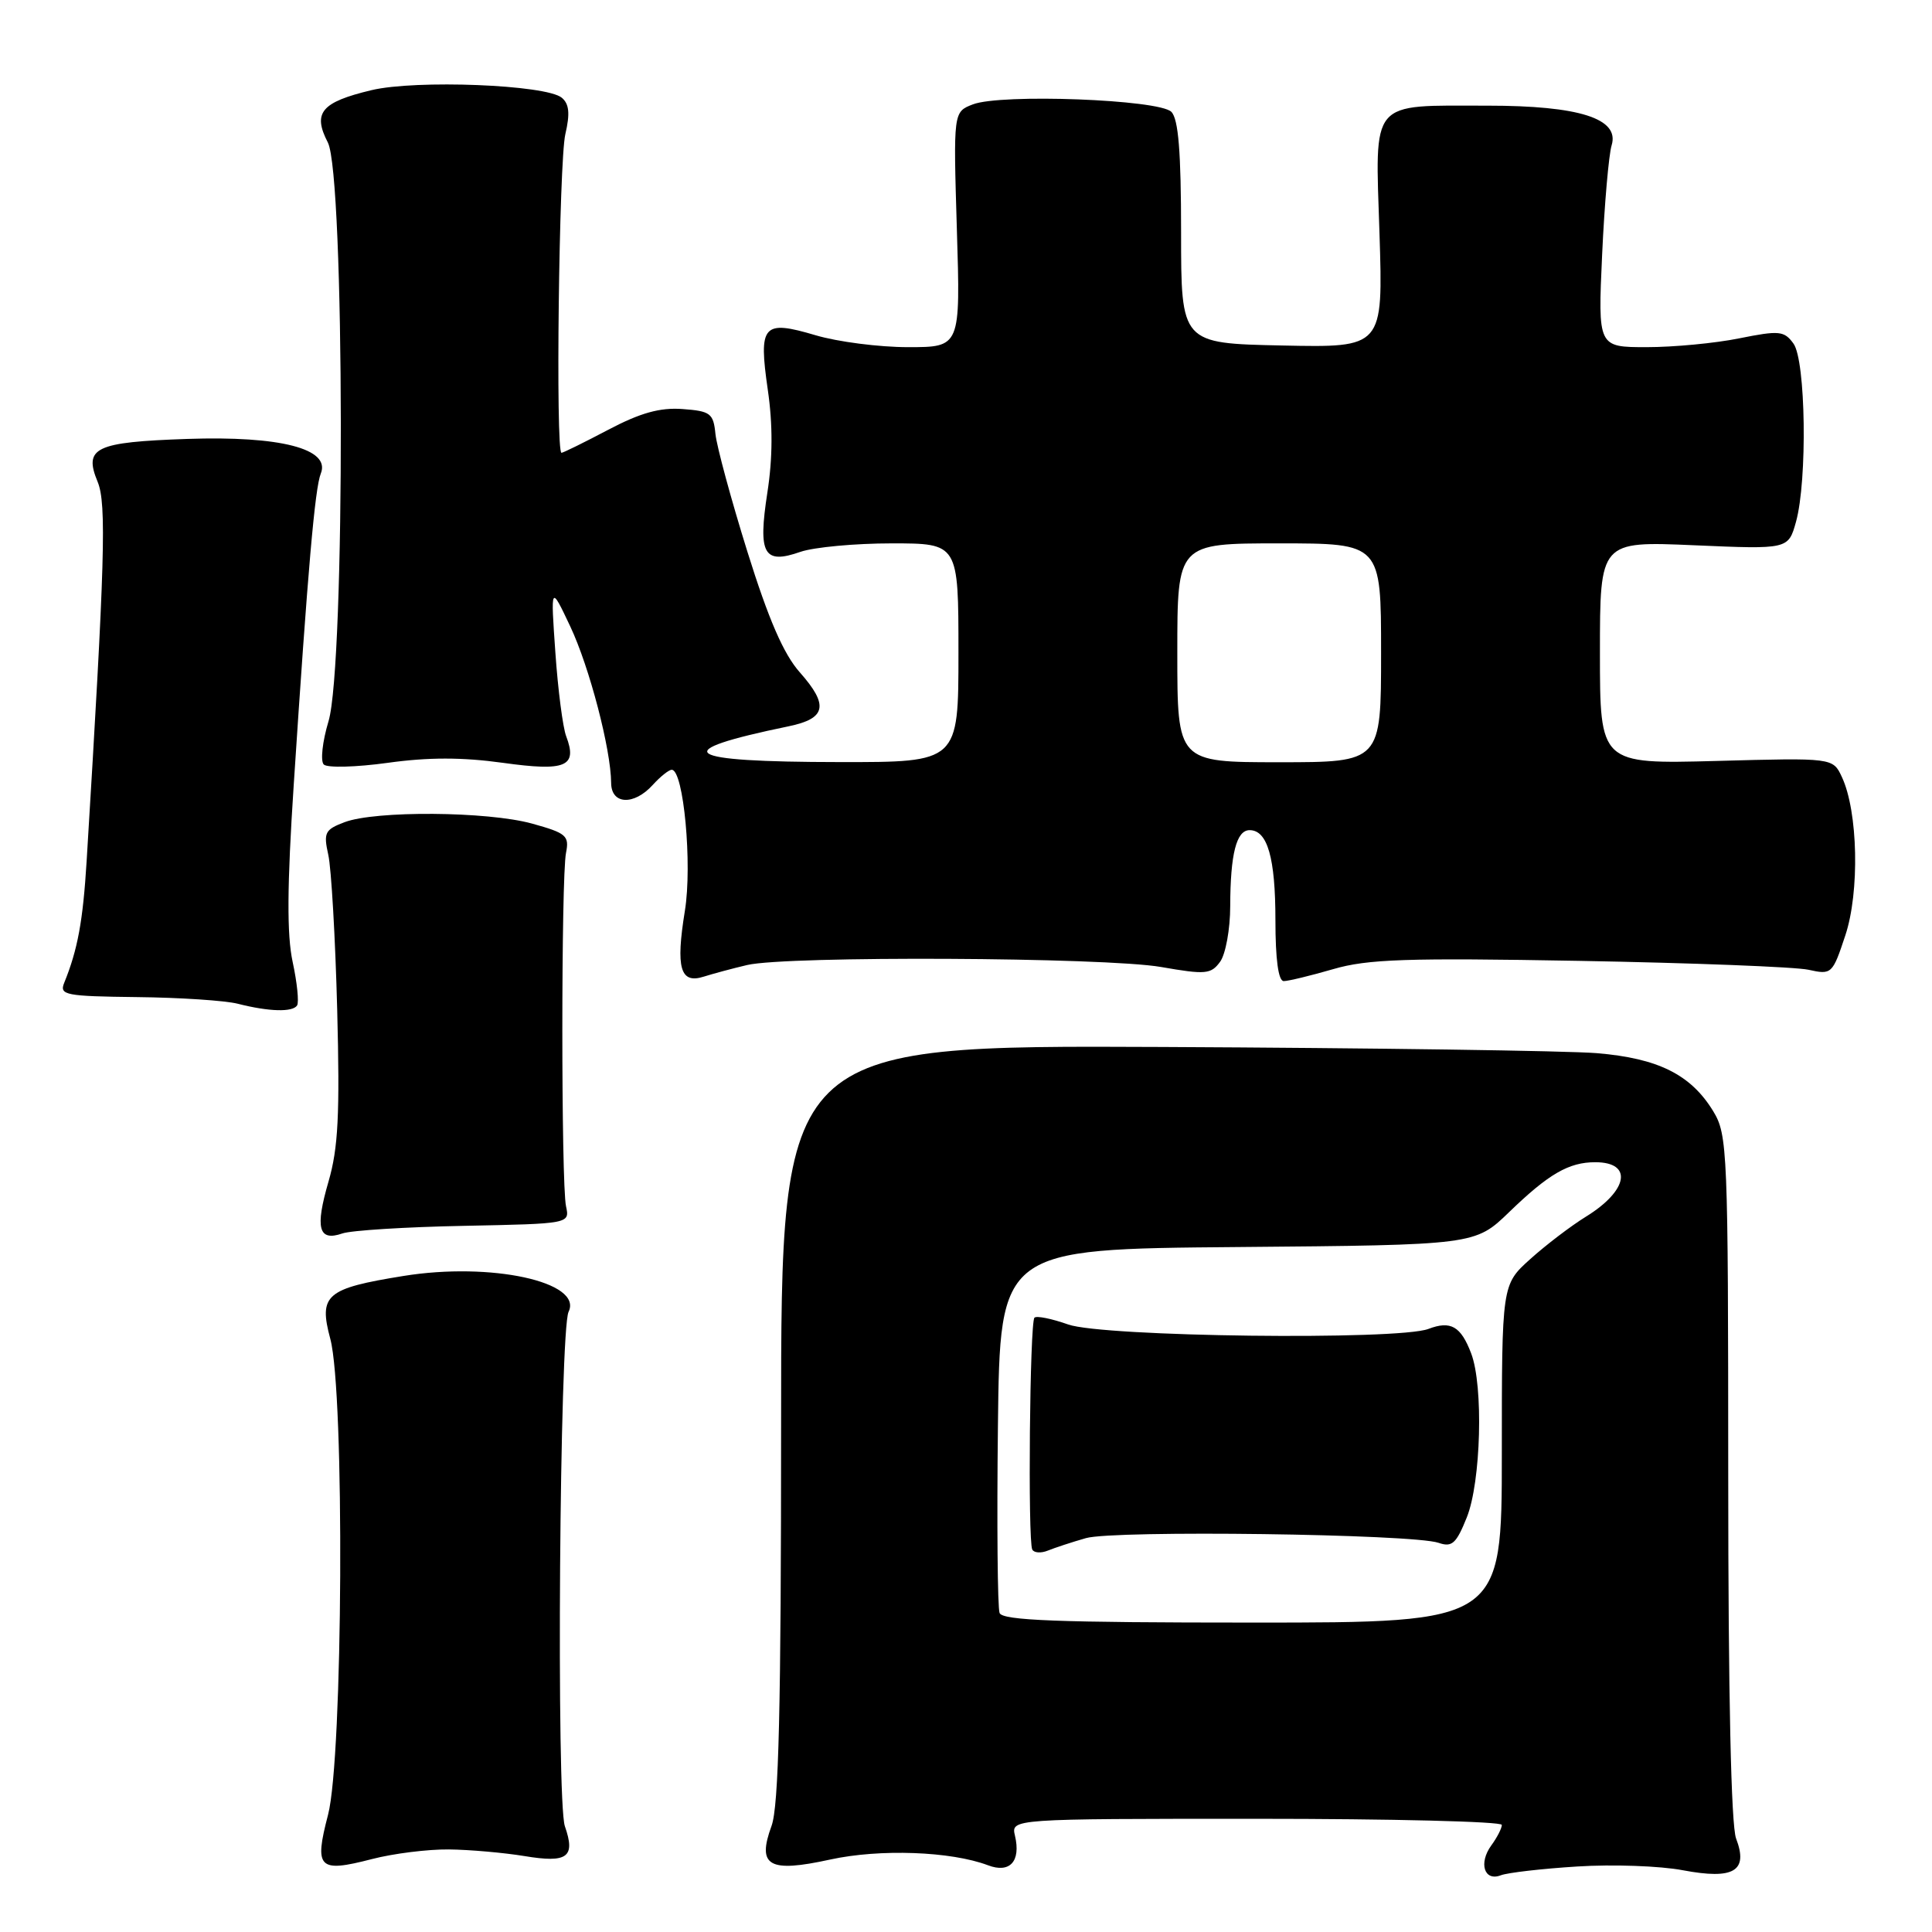 <?xml version="1.0" encoding="UTF-8" standalone="no"?>
<!DOCTYPE svg PUBLIC "-//W3C//DTD SVG 1.1//EN" "http://www.w3.org/Graphics/SVG/1.1/DTD/svg11.dtd" >
<svg xmlns="http://www.w3.org/2000/svg" xmlns:xlink="http://www.w3.org/1999/xlink" version="1.1" viewBox="0 0 256 256">
 <g >
 <path fill="currentColor"
d=" M 209.00 247.32 C 213.68 247.02 219.97 247.24 223.00 247.82 C 229.75 249.09 231.69 247.93 230.04 243.61 C 229.38 241.86 229.00 224.57 229.00 195.68 C 228.99 152.36 228.91 150.37 227.01 147.24 C 224.05 142.39 219.72 140.23 211.60 139.55 C 207.70 139.23 181.78 138.86 154.00 138.73 C 103.50 138.50 103.50 138.50 103.50 188.50 C 103.50 226.37 103.19 239.34 102.23 241.95 C 100.28 247.27 101.87 248.18 110.00 246.40 C 116.58 244.96 126.00 245.30 130.92 247.16 C 133.81 248.26 135.29 246.64 134.49 243.25 C 133.96 241.00 133.96 241.00 166.48 241.00 C 184.37 241.00 199.00 241.36 199.00 241.81 C 199.00 242.25 198.38 243.47 197.61 244.52 C 195.89 246.88 196.67 249.34 198.88 248.48 C 199.77 248.14 204.32 247.61 209.00 247.32 Z  M 59.47 245.06 C 62.24 245.09 66.75 245.49 69.50 245.94 C 75.21 246.89 76.28 246.09 74.85 241.99 C 73.70 238.70 74.15 176.25 75.34 173.82 C 77.27 169.86 65.03 167.20 53.47 169.07 C 43.18 170.73 42.20 171.57 43.77 177.42 C 45.68 184.58 45.45 232.84 43.47 240.46 C 41.61 247.58 42.20 248.17 49.27 246.34 C 52.11 245.60 56.70 245.03 59.47 245.06 Z  M 61.50 162.43 C 75.50 162.15 75.50 162.15 75.00 159.83 C 74.35 156.79 74.35 116.25 75.00 113.01 C 75.45 110.74 75.05 110.39 70.50 109.13 C 64.60 107.50 49.72 107.39 45.64 108.95 C 43.05 109.93 42.85 110.34 43.50 113.27 C 43.90 115.05 44.43 124.27 44.68 133.77 C 45.04 147.66 44.82 152.12 43.53 156.56 C 41.73 162.75 42.20 164.53 45.36 163.44 C 46.54 163.03 53.80 162.58 61.50 162.43 Z  M 39.37 133.22 C 39.63 132.79 39.37 130.20 38.78 127.47 C 38.00 123.87 38.04 117.41 38.92 104.00 C 40.79 75.41 41.73 64.66 42.51 62.74 C 43.83 59.47 37.14 57.74 24.82 58.16 C 12.59 58.58 11.06 59.31 12.94 63.85 C 14.13 66.74 13.91 74.40 11.48 114.09 C 10.99 122.06 10.30 125.82 8.50 130.25 C 7.85 131.85 8.70 132.01 18.14 132.12 C 23.84 132.18 29.85 132.58 31.50 133.00 C 35.66 134.06 38.79 134.14 39.37 133.22 Z  M 99.00 127.87 C 104.26 126.63 146.39 126.84 153.84 128.13 C 159.74 129.16 160.46 129.10 161.67 127.44 C 162.40 126.44 163.01 123.12 163.01 120.06 C 163.03 113.15 163.83 110.00 165.58 110.00 C 167.95 110.00 169.00 113.66 169.00 121.93 C 169.00 127.12 169.39 130.00 170.10 130.00 C 170.70 130.00 173.64 129.29 176.64 128.42 C 181.22 127.08 186.40 126.91 209.29 127.32 C 224.26 127.59 237.91 128.12 239.64 128.50 C 242.70 129.18 242.82 129.07 244.51 123.96 C 246.43 118.20 246.20 107.52 244.06 102.96 C 242.87 100.41 242.87 100.41 227.43 100.83 C 212.00 101.24 212.00 101.24 212.00 86.48 C 212.00 71.71 212.00 71.71 224.48 72.25 C 236.96 72.79 236.96 72.79 237.98 69.14 C 239.50 63.65 239.28 47.76 237.64 45.52 C 236.41 43.83 235.76 43.77 230.47 44.83 C 227.28 45.48 221.76 46.00 218.20 46.00 C 211.73 46.00 211.73 46.00 212.29 33.75 C 212.60 27.01 213.17 20.49 213.55 19.25 C 214.63 15.71 209.25 14.00 197.10 14.00 C 181.38 14.00 182.21 13.01 182.79 30.95 C 183.27 46.06 183.27 46.06 169.89 45.78 C 156.50 45.50 156.50 45.50 156.50 30.81 C 156.50 20.14 156.15 15.77 155.21 14.82 C 153.58 13.18 132.64 12.39 128.91 13.83 C 126.32 14.83 126.32 14.83 126.79 30.41 C 127.27 46.00 127.27 46.00 120.32 46.00 C 116.49 46.00 110.98 45.29 108.06 44.42 C 101.08 42.35 100.49 43.02 101.74 51.67 C 102.41 56.27 102.39 60.71 101.68 65.27 C 100.42 73.45 101.19 74.83 106.07 73.12 C 107.85 72.51 113.28 72.00 118.15 72.00 C 127.00 72.00 127.00 72.00 127.00 86.50 C 127.00 101.00 127.00 101.00 111.25 100.98 C 90.22 100.96 88.27 99.59 104.49 96.24 C 109.48 95.21 109.85 93.46 105.98 89.09 C 103.83 86.67 101.83 82.06 99.03 73.09 C 96.87 66.17 94.97 59.15 94.80 57.50 C 94.53 54.77 94.14 54.47 90.44 54.20 C 87.45 53.98 84.86 54.70 80.59 56.95 C 77.40 58.63 74.62 60.00 74.40 60.00 C 73.60 60.00 74.07 21.40 74.91 17.78 C 75.55 15.04 75.42 13.77 74.44 12.95 C 72.36 11.22 55.10 10.54 49.21 11.95 C 42.56 13.54 41.40 14.94 43.44 18.88 C 45.68 23.22 45.76 88.15 43.53 95.57 C 42.72 98.26 42.44 100.84 42.90 101.30 C 43.36 101.76 47.18 101.66 51.37 101.08 C 56.75 100.33 61.25 100.33 66.65 101.08 C 74.99 102.24 76.55 101.58 75.02 97.55 C 74.58 96.39 73.93 91.40 73.59 86.47 C 72.96 77.50 72.96 77.50 75.56 83.00 C 78.10 88.38 80.95 99.27 80.98 103.75 C 81.00 106.62 84.00 106.76 86.50 104.00 C 87.50 102.90 88.62 102.00 89.01 102.00 C 90.58 102.00 91.75 114.55 90.75 120.69 C 89.52 128.28 90.13 130.41 93.25 129.41 C 94.49 129.02 97.08 128.32 99.00 127.87 Z  M 132.45 213.73 C 132.18 213.03 132.08 201.89 132.23 188.98 C 132.50 165.50 132.50 165.50 163.98 165.24 C 195.46 164.97 195.46 164.97 199.98 160.60 C 205.21 155.54 207.88 154.00 211.38 154.00 C 216.40 154.00 215.76 157.75 210.15 161.21 C 208.14 162.45 204.81 164.99 202.75 166.85 C 199.00 170.23 199.00 170.23 199.00 192.62 C 199.00 215.00 199.00 215.00 165.97 215.00 C 140.18 215.00 132.83 214.72 132.45 213.73 Z  M 143.89 203.81 C 147.64 202.73 187.19 203.26 190.61 204.43 C 192.40 205.05 192.96 204.55 194.36 201.06 C 196.24 196.36 196.58 183.65 194.94 179.34 C 193.57 175.73 192.23 174.96 189.27 176.09 C 185.23 177.62 146.15 177.14 141.54 175.50 C 139.36 174.73 137.35 174.32 137.07 174.60 C 136.45 175.22 136.18 204.16 136.78 205.32 C 137.01 205.77 137.94 205.83 138.85 205.46 C 139.76 205.09 142.03 204.34 143.89 203.81 Z  M 156.00 86.50 C 156.00 72.00 156.00 72.00 169.50 72.00 C 183.00 72.00 183.00 72.00 183.00 86.50 C 183.00 101.00 183.00 101.00 169.50 101.00 C 156.00 101.00 156.00 101.00 156.00 86.50 Z "/>
</g>
</svg>